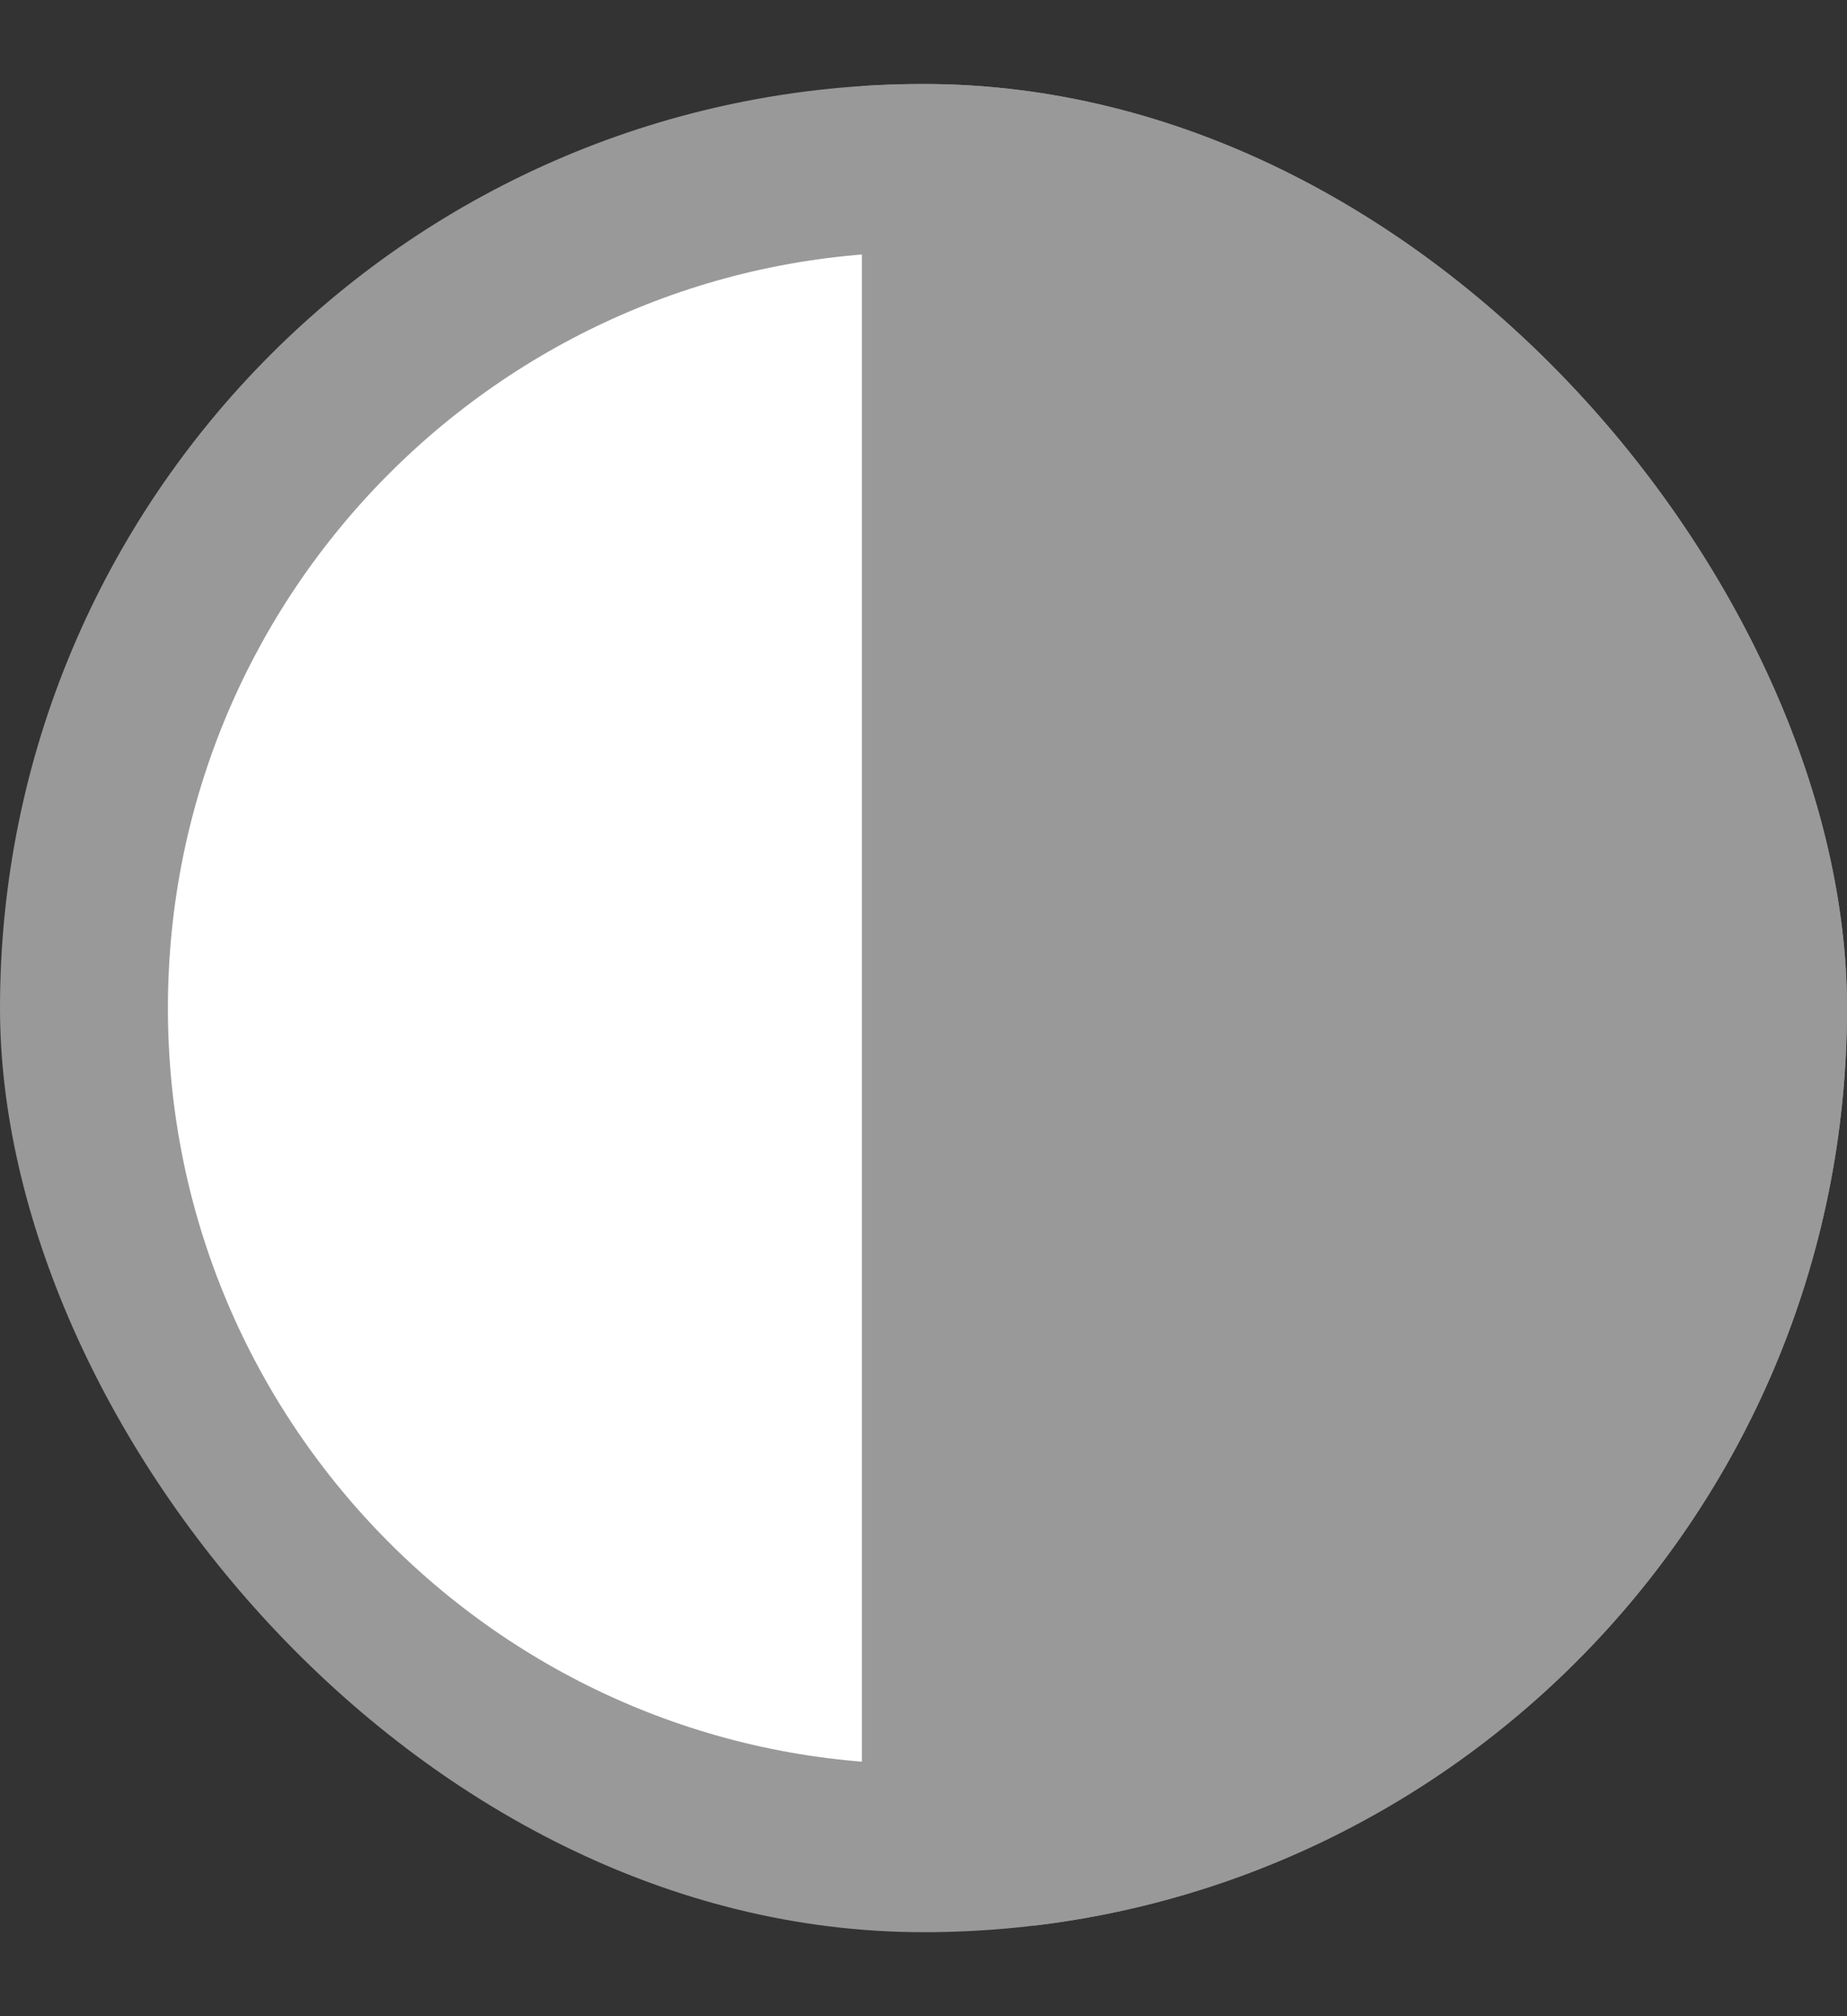 <svg width="11" height="12" viewBox="0 0 11 12" fill="none" xmlns="http://www.w3.org/2000/svg">
<rect x="0" y="0" width="11" height="12" fill="#333333" stroke="none"/>
<g clip-path="url(#clip0_1724_858)">
<path d="M10.5 6C10.5 8.761 8.261 11 5.5 11C2.739 11 0.5 8.761 0.5 6C0.5 3.239 2.739 1 5.5 1C8.261 1 10.5 3.239 10.5 6Z" fill="white" stroke="#999999"/>
<rect x="5.133" y="0.459" width="6" height="11" fill="#999999"/>
</g>
<defs>
<clipPath id="clip0_1724_858">
<rect y="0.5" width="11" height="11" rx="5.5" fill="white"/>
</clipPath>
</defs>
</svg>
